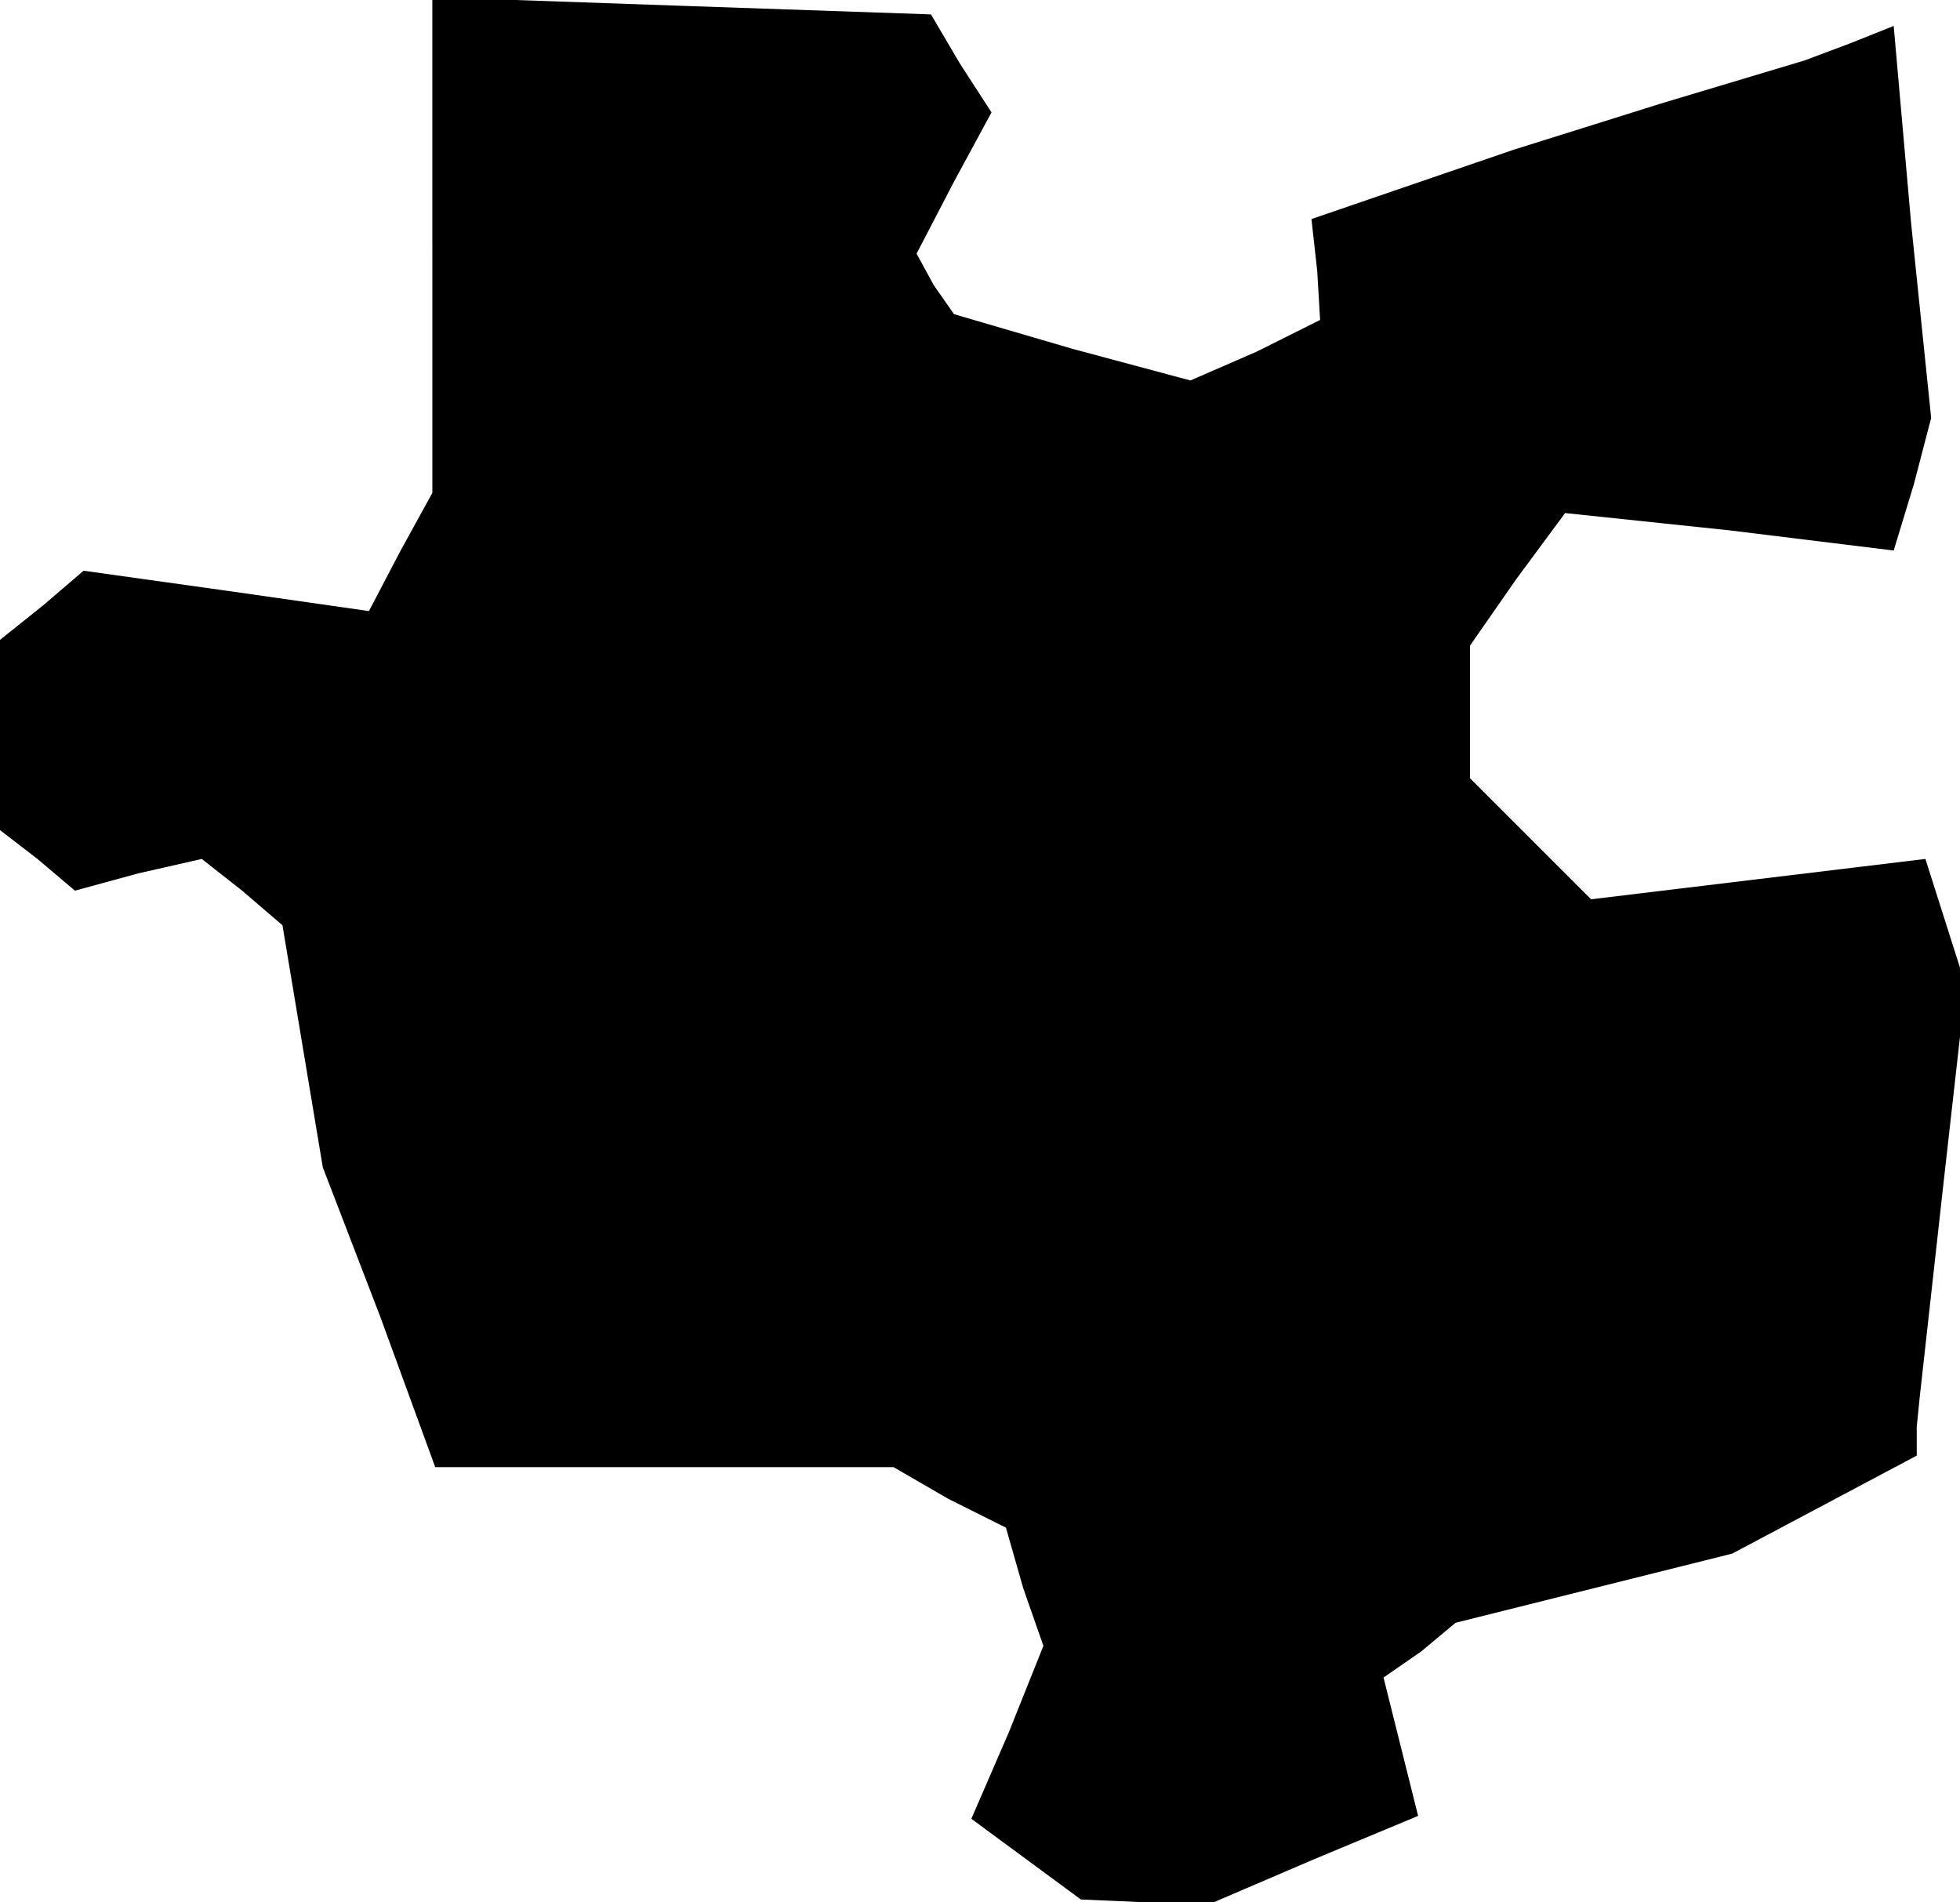 <?xml version="1.0" standalone="no"?>
<!DOCTYPE svg PUBLIC "-//W3C//DTD SVG 20010904//EN"
 "http://www.w3.org/TR/2001/REC-SVG-20010904/DTD/svg10.dtd">
<svg version="1.0" xmlns="http://www.w3.org/2000/svg"
 width="68pt" height="66pt" viewBox="0 0 68 66"
 preserveAspectRatio="xMidYMid meet">
<g transform="translate(0,66) scale(0.1,-0.1)"
fill="#000000" stroke="none">
<path d="M150 575 l0 -86 -11 -20 -11 -21 -49 7 -50 7 -14 -12 -15 -12 0 -33
0 -33 13 -10 13 -11 22 6 22 5 14 -11 14 -12 7 -42 7 -42 20 -52 19 -52 79 0
80 0 19 -11 20 -10 6 -21 7 -20 -12 -30 -13 -30 19 -14 19 -14 23 -1 23 0 35
15 36 15 -6 24 -6 24 13 9 12 10 48 12 48 12 32 17 32 17 0 10 1 10 8 72 8 71
-7 22 -7 22 -58 -7 -58 -7 -21 21 -21 21 0 23 0 23 16 23 17 23 57 -6 57 -7 7
23 6 23 -7 68 -6 68 -15 -6 -16 -6 -50 -15 -51 -16 -35 -12 -35 -12 2 -18 1
-17 -22 -11 -23 -10 -41 11 -41 12 -7 10 -6 11 13 25 13 24 -11 17 -10 17 -87
3 -86 3 0 -86z"/>
</g>
</svg>
